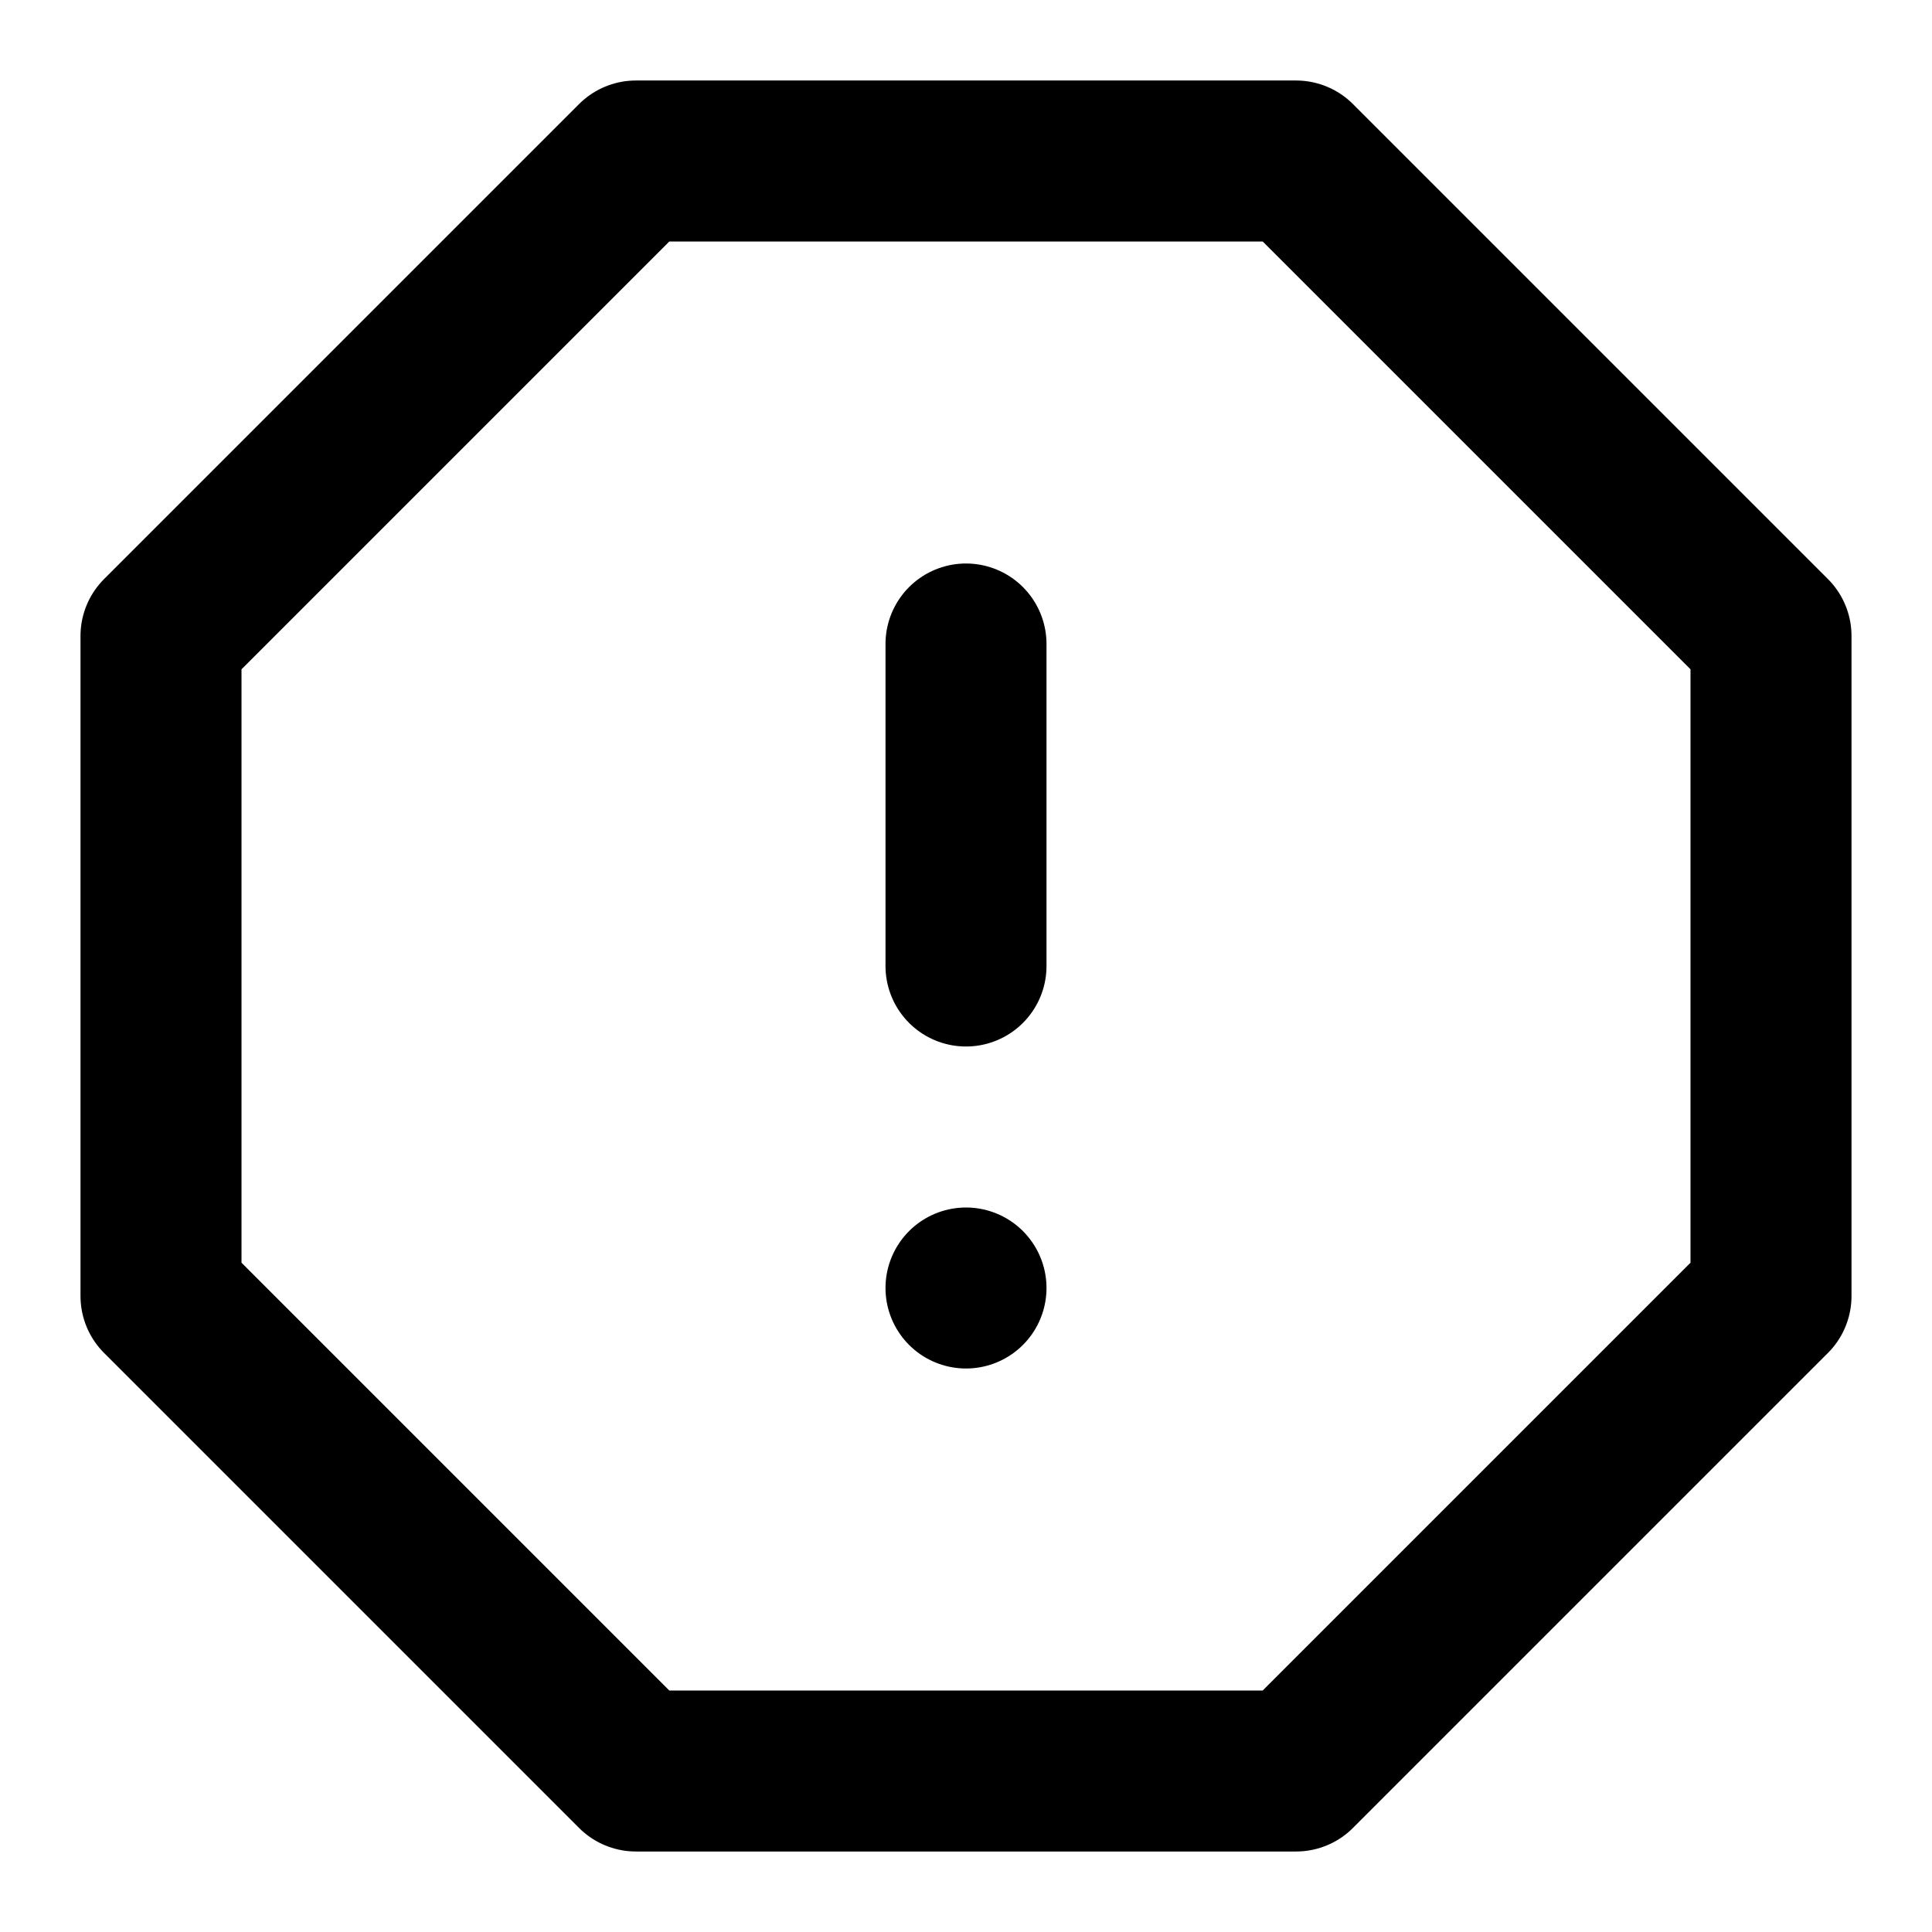 <svg preserveAspectRatio="xMidYMid meet" height="1em" width="1em" fill="none" xmlns="http://www.w3.org/2000/svg" viewBox="0 0 24 24" stroke-width="2" stroke-linecap="round" stroke-linejoin="round" stroke="currentColor">
  <g><polygon class="st0" points="7.9,2 16.1,2 22,7.9 22,16.1 16.1,22 7.9,22 2,16.1 2,7.9 "></polygon><line class="st0" x1="12" y1="8" x2="12" y2="12"></line><line class="st0" x1="12" y1="16" x2="12" y2="16"></line></g>
</svg>